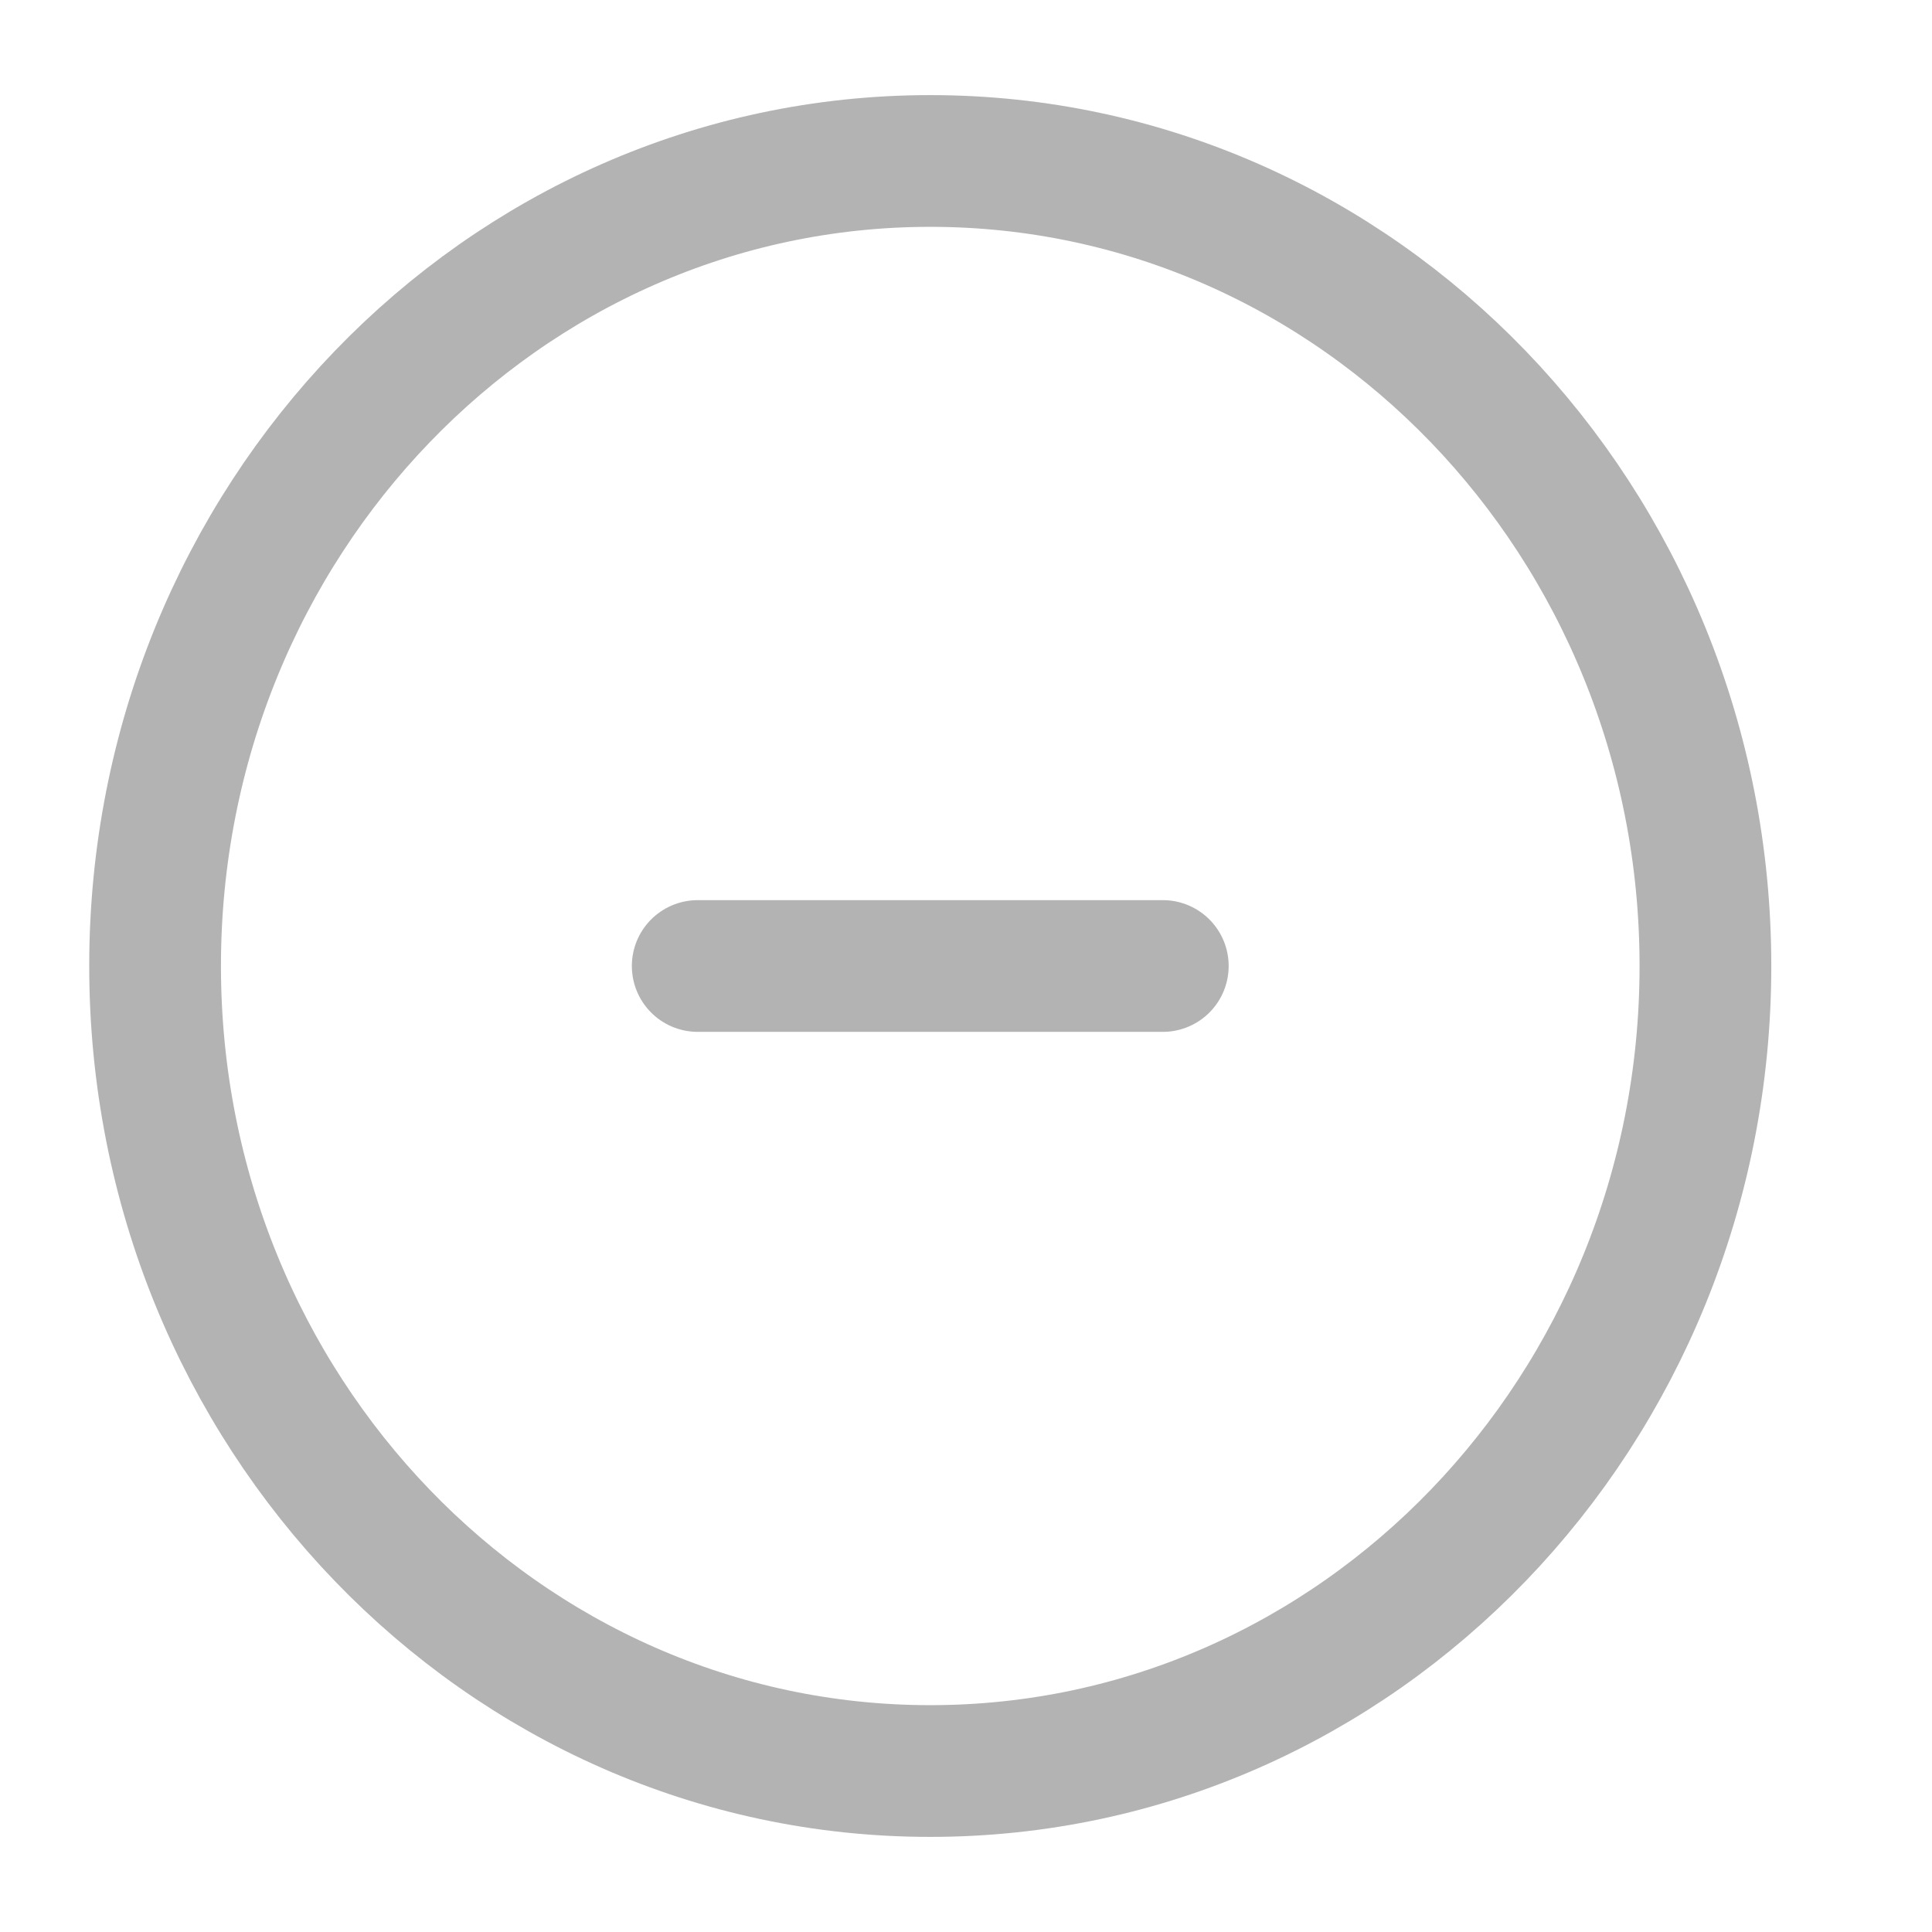 <svg width="22" height="22" viewBox="0 0 22 22" fill="none" xmlns="http://www.w3.org/2000/svg">
<path d="M10.593 20.167C15.468 20.167 19.42 16.063 19.42 11C19.42 5.937 15.468 1.833 10.593 1.833C5.718 1.833 1.766 5.937 1.766 11C1.766 16.063 5.718 20.167 10.593 20.167Z" stroke="black" stroke-opacity="0.3" stroke-width="1.5"/>
<path d="M13.241 11H7.945" stroke="black" stroke-opacity="0.3" stroke-width="1.5" stroke-linecap="round"/>
</svg>

